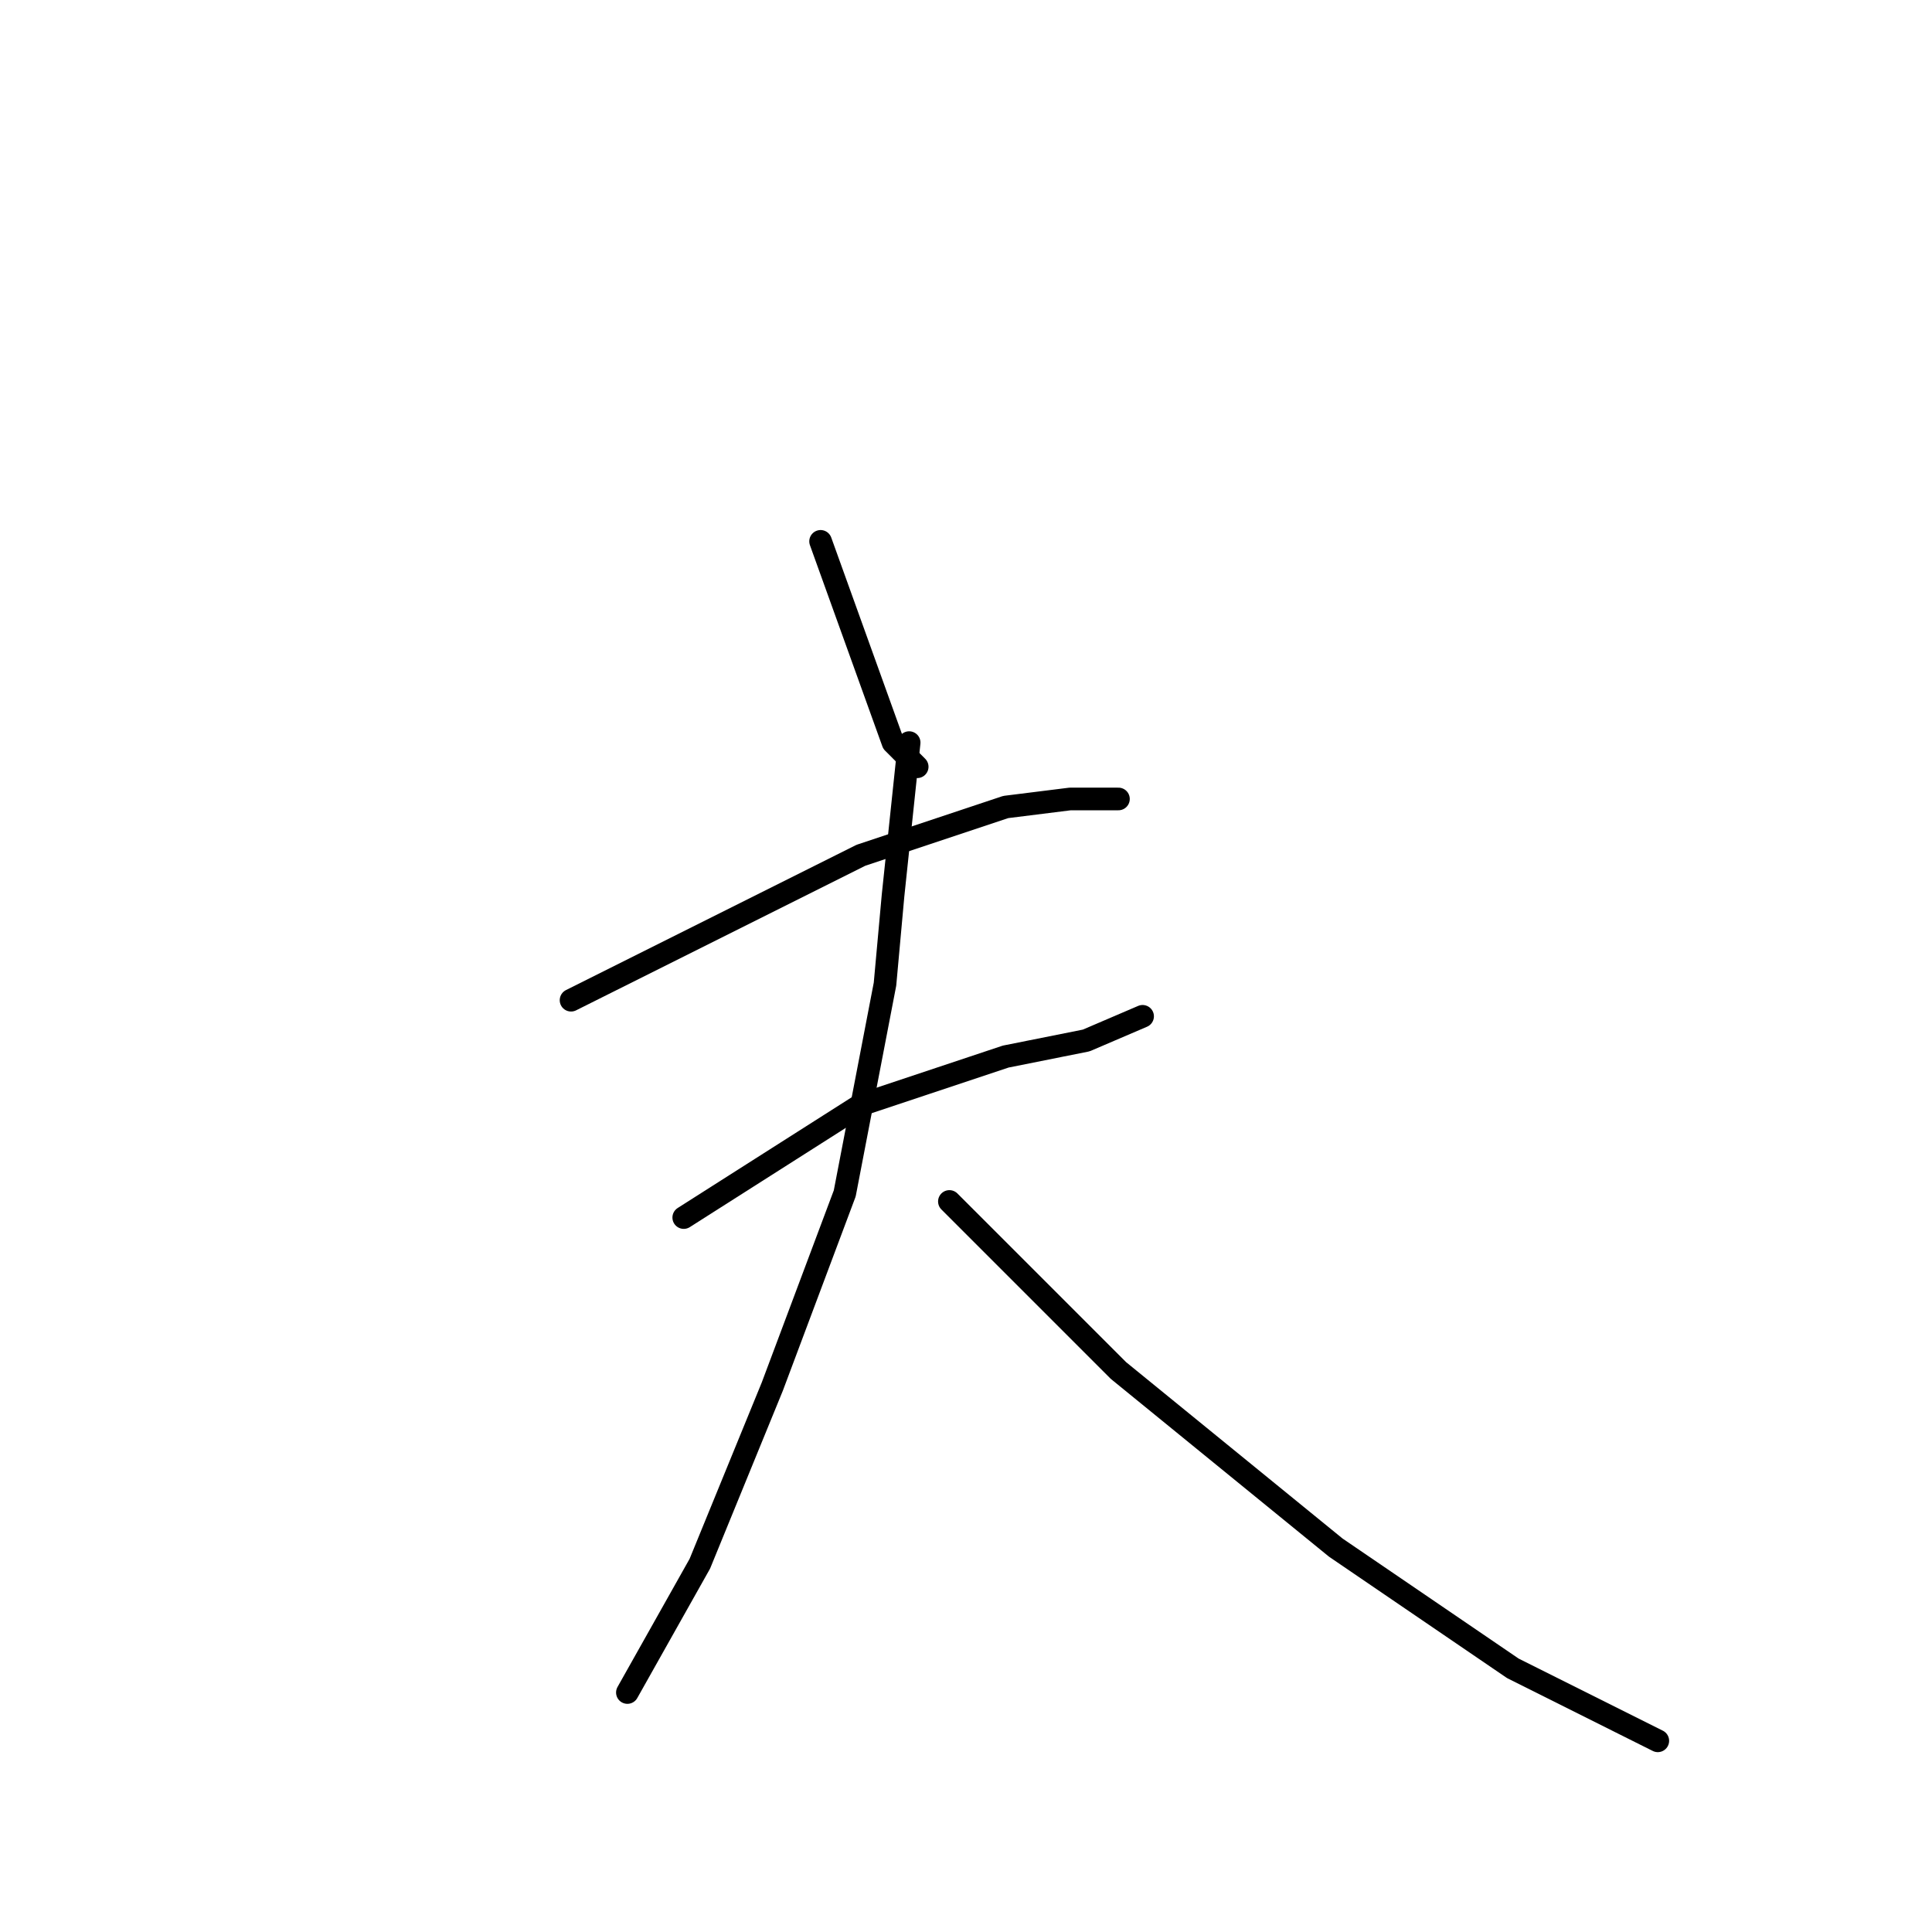 <?xml version="1.0" standalone="no"?>
    <svg width="256" height="256" xmlns="http://www.w3.org/2000/svg" version="1.1">
    <polyline stroke="black" stroke-width="3" stroke-linecap="round" fill="transparent" stroke-linejoin="round" points="108.733 71.733 118.333 98.4 121.533 101.6 121.533 101.6 " />
        <polyline stroke="black" stroke-width="3" stroke-linecap="round" fill="transparent" stroke-linejoin="round" points="75.667 132.533 114.067 113.333 133.267 106.933 141.8 105.867 148.2 105.867 148.2 105.867 " />
        <polyline stroke="black" stroke-width="3" stroke-linecap="round" fill="transparent" stroke-linejoin="round" points="90.6 161.333 114.067 146.4 133.267 140 143.933 137.867 151.4 134.667 151.4 134.667 " />
        <polyline stroke="black" stroke-width="3" stroke-linecap="round" fill="transparent" stroke-linejoin="round" points="120.467 98.4 118.333 118.667 117.267 130.4 111.933 158.133 102.333 183.733 92.733 207.2 83.133 224.267 83.133 224.267 " />
        <polyline stroke="black" stroke-width="3" stroke-linecap="round" fill="transparent" stroke-linejoin="round" points="125.8 159.2 148.2 181.6 177 205.067 200.467 221.067 219.667 230.667 219.667 230.667 " />
        </svg>